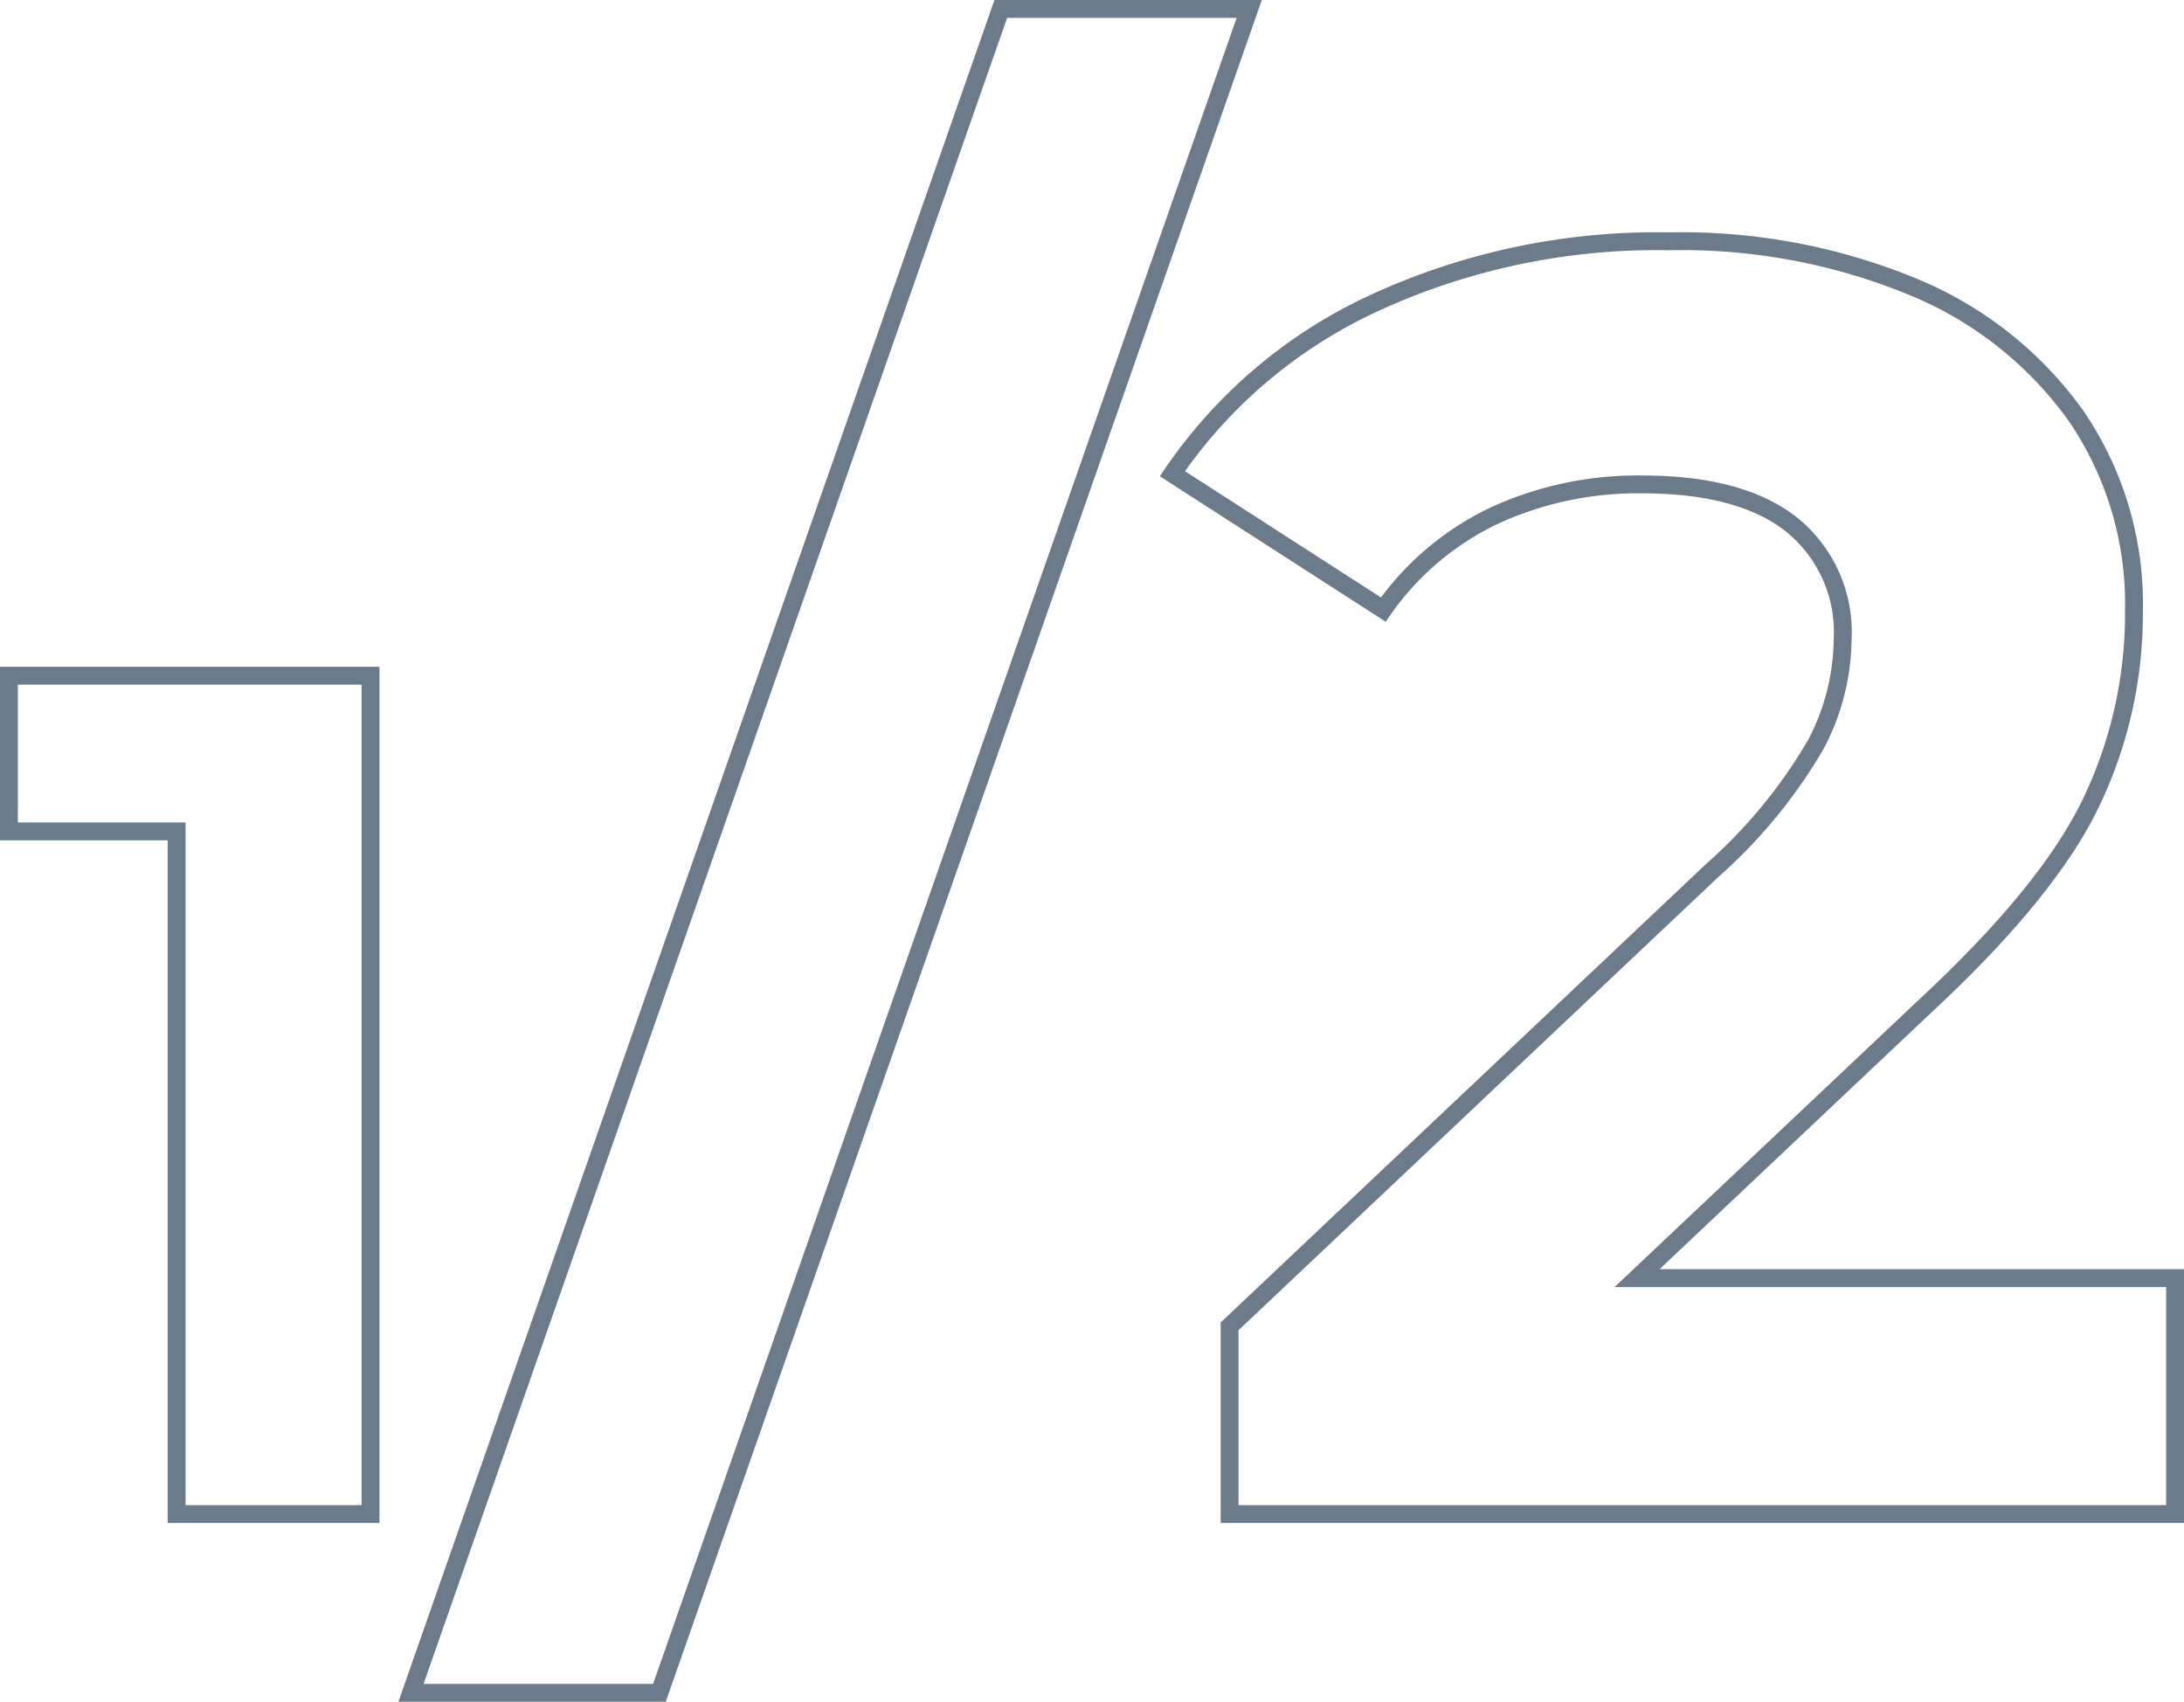 <svg xmlns="http://www.w3.org/2000/svg" width="122.195" height="95.2" viewBox="0 0 122.195 95.2">
  <path id="Path_89" data-name="Path 89" d="M20.7-46.9V0H9.849V-38.19H.469V-46.9ZM55.964-84.2h13.9l-33,94.2h-13.9Zm65.7,71V0h-52.9V-10.5l27-25.5a28.672,28.672,0,0,0,5.8-7.05,12.824,12.824,0,0,0,1.5-5.85,7.735,7.735,0,0,0-2.85-6.45q-2.85-2.25-8.35-2.25a19.174,19.174,0,0,0-8.3,1.75,15.894,15.894,0,0,0-6.2,5.25l-11.8-7.6a27.682,27.682,0,0,1,11.3-9.55,37.74,37.74,0,0,1,16.5-3.45,33.923,33.923,0,0,1,13.65,2.55,21.039,21.039,0,0,1,9.1,7.2,18.629,18.629,0,0,1,3.25,10.95,24.409,24.409,0,0,1-2.4,10.7q-2.4,5-9.3,11.4l-16.1,15.2Z" transform="translate(0.031 84.7)" fill="none" stroke="#314559" stroke-width="1" opacity="0.71"/>
</svg>
